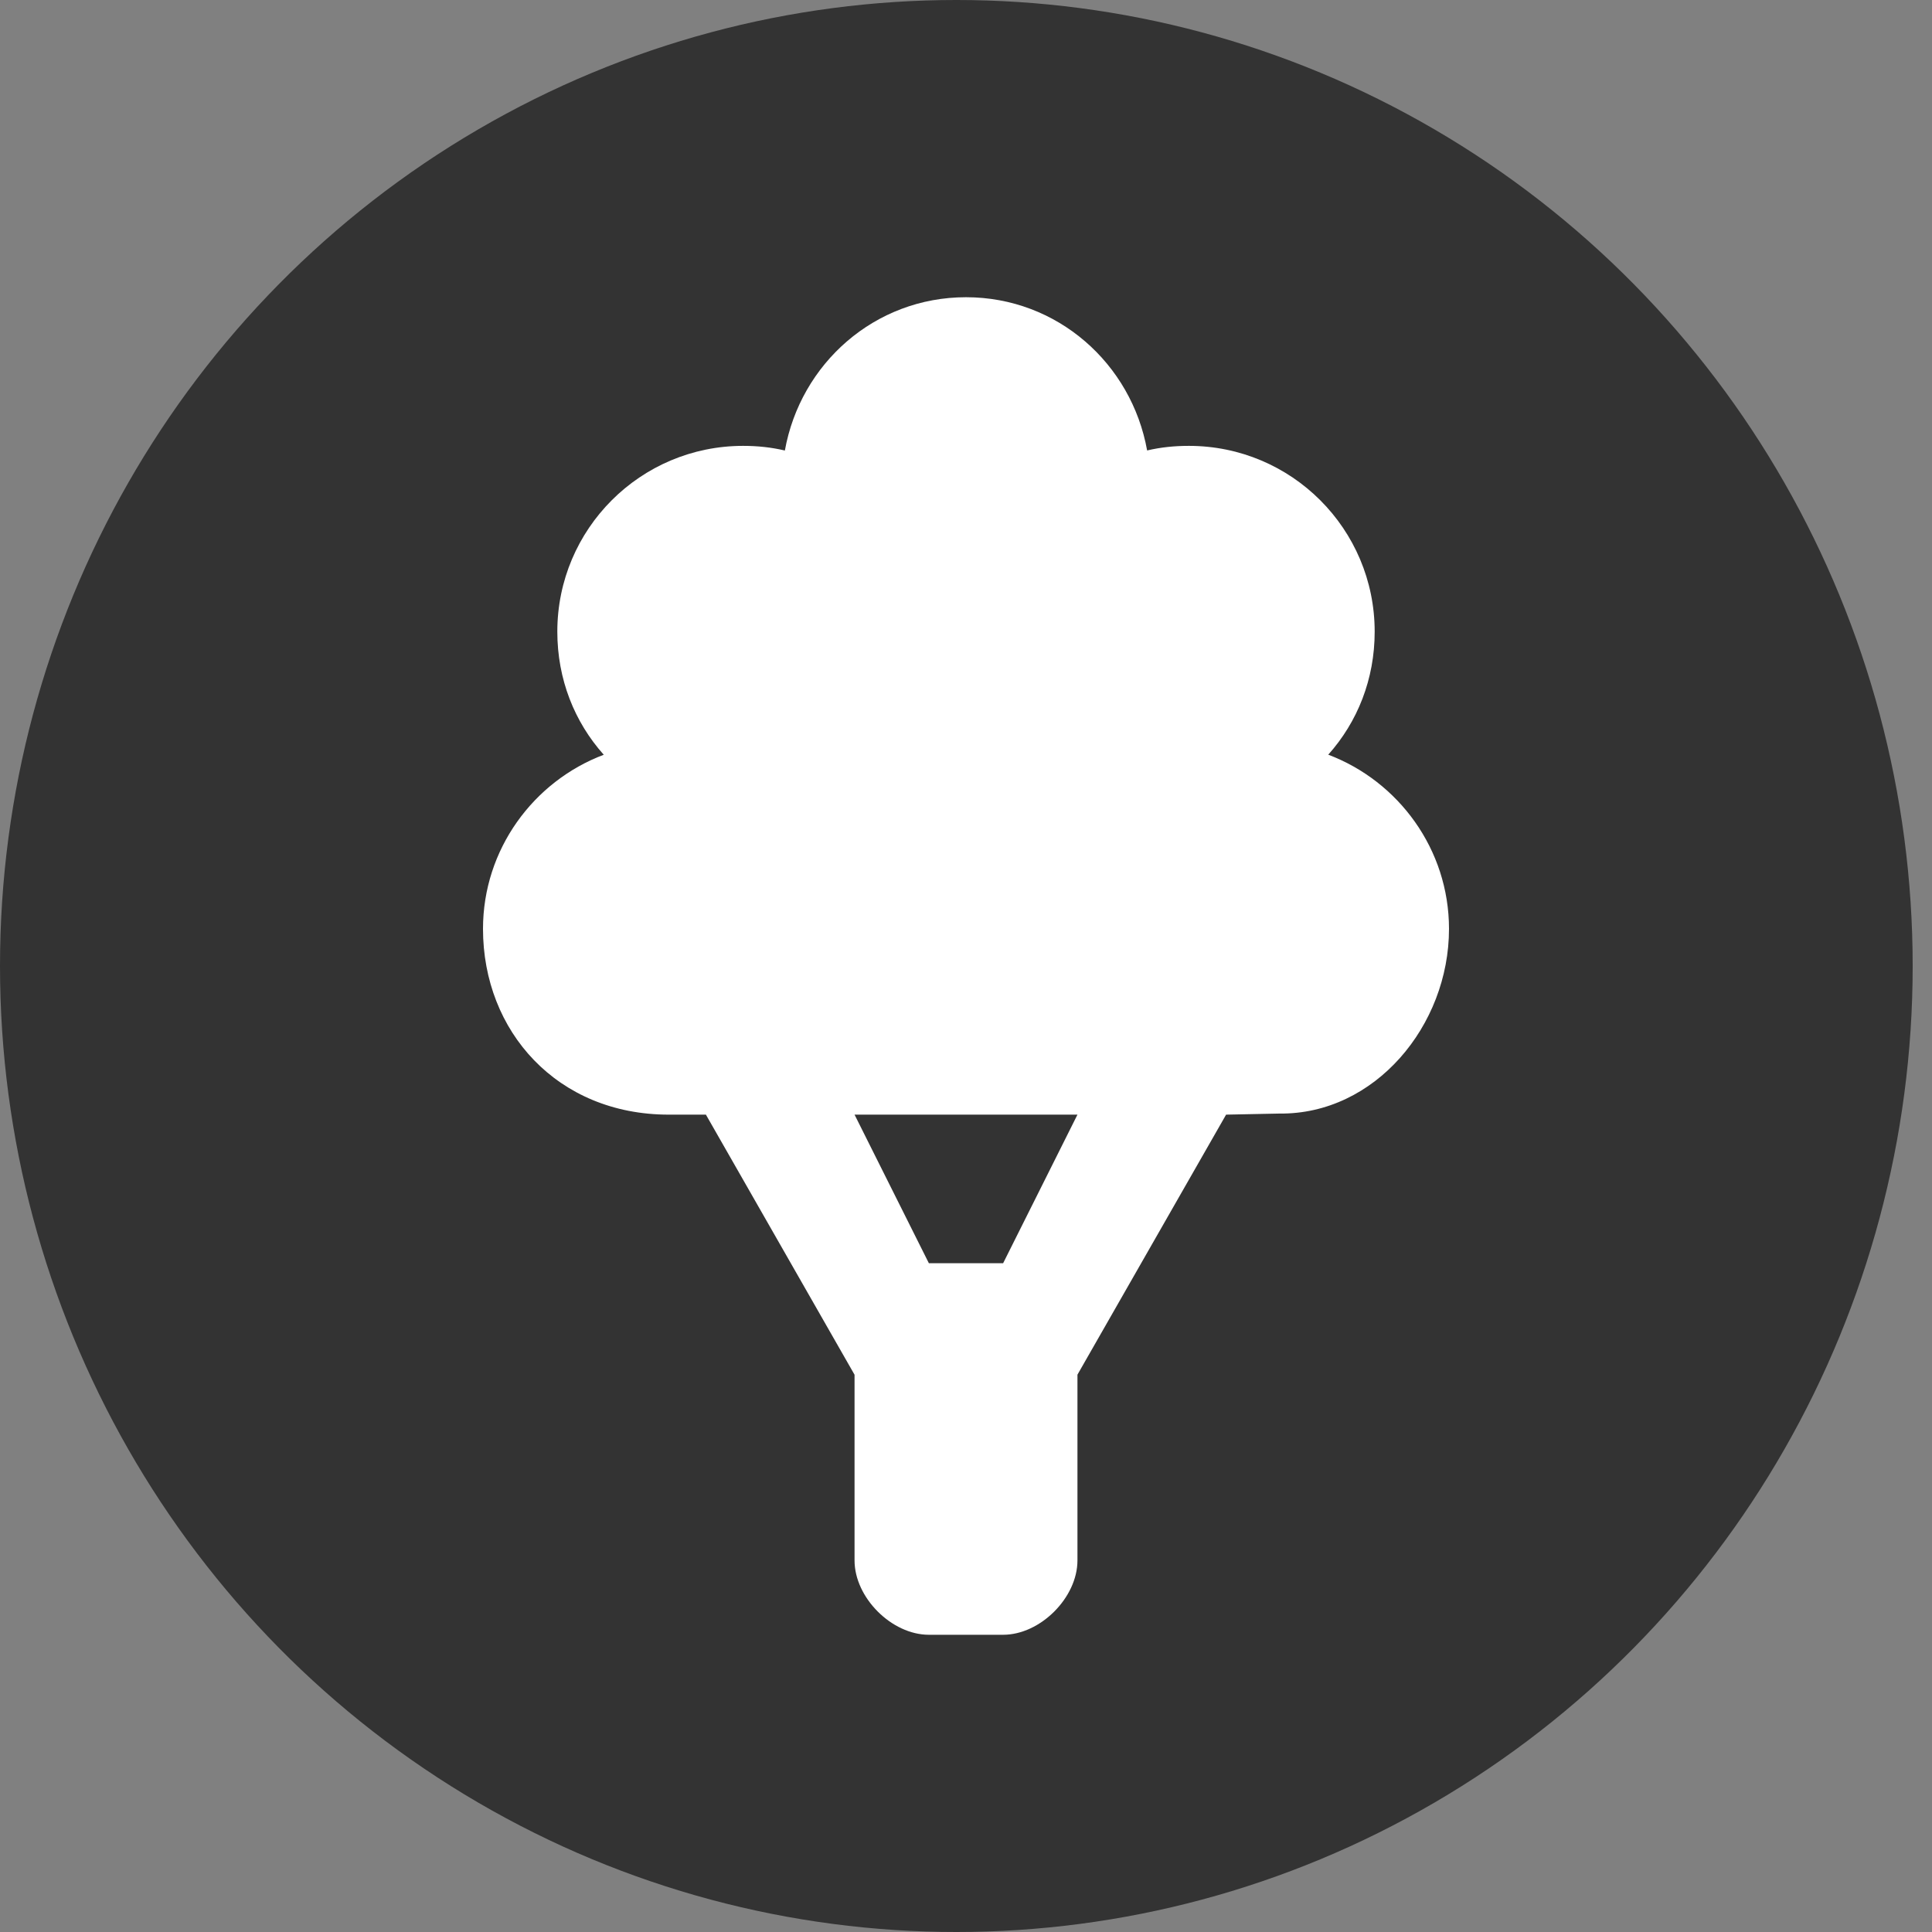 <svg width="32" height="32" viewBox="0 0 32 32" fill="none" xmlns="http://www.w3.org/2000/svg">
<rect x="0" y="0" width="32" height="32" fill="#808080" stroke="none"/>
<ellipse cx="15.84" cy="16" rx="15.84" ry="16" fill="#333333"/>
<path d="M24 15.385C24 14.068 23.163 12.939 22 12.5C22.486 11.956 22.769 11.248 22.769 10.462C22.769 8.762 21.392 7.385 19.692 7.385C19.45 7.385 19.226 7.408 19 7.461C18.742 6.022 17.513 4.923 16 4.923C14.487 4.923 13.258 6.023 13 7.462C12.774 7.409 12.55 7.385 12.308 7.385C10.608 7.385 9.231 8.763 9.231 10.462C9.231 11.249 9.514 11.957 10 12.501C8.837 12.94 8 14.068 8 15.385C8 17.084 9.231 18.462 11.077 18.462H11.692L14.154 22.77V25.846C14.154 26.462 14.769 27.077 15.385 27.077H16.615C17.231 27.077 17.846 26.462 17.846 25.846V22.769L20.308 18.462L21.192 18.444C22.769 18.462 24 16.991 24 15.385V15.385ZM14.154 18.462H17.846L16.615 20.923H15.385L14.154 18.462Z" fill="white"/>
</svg>
